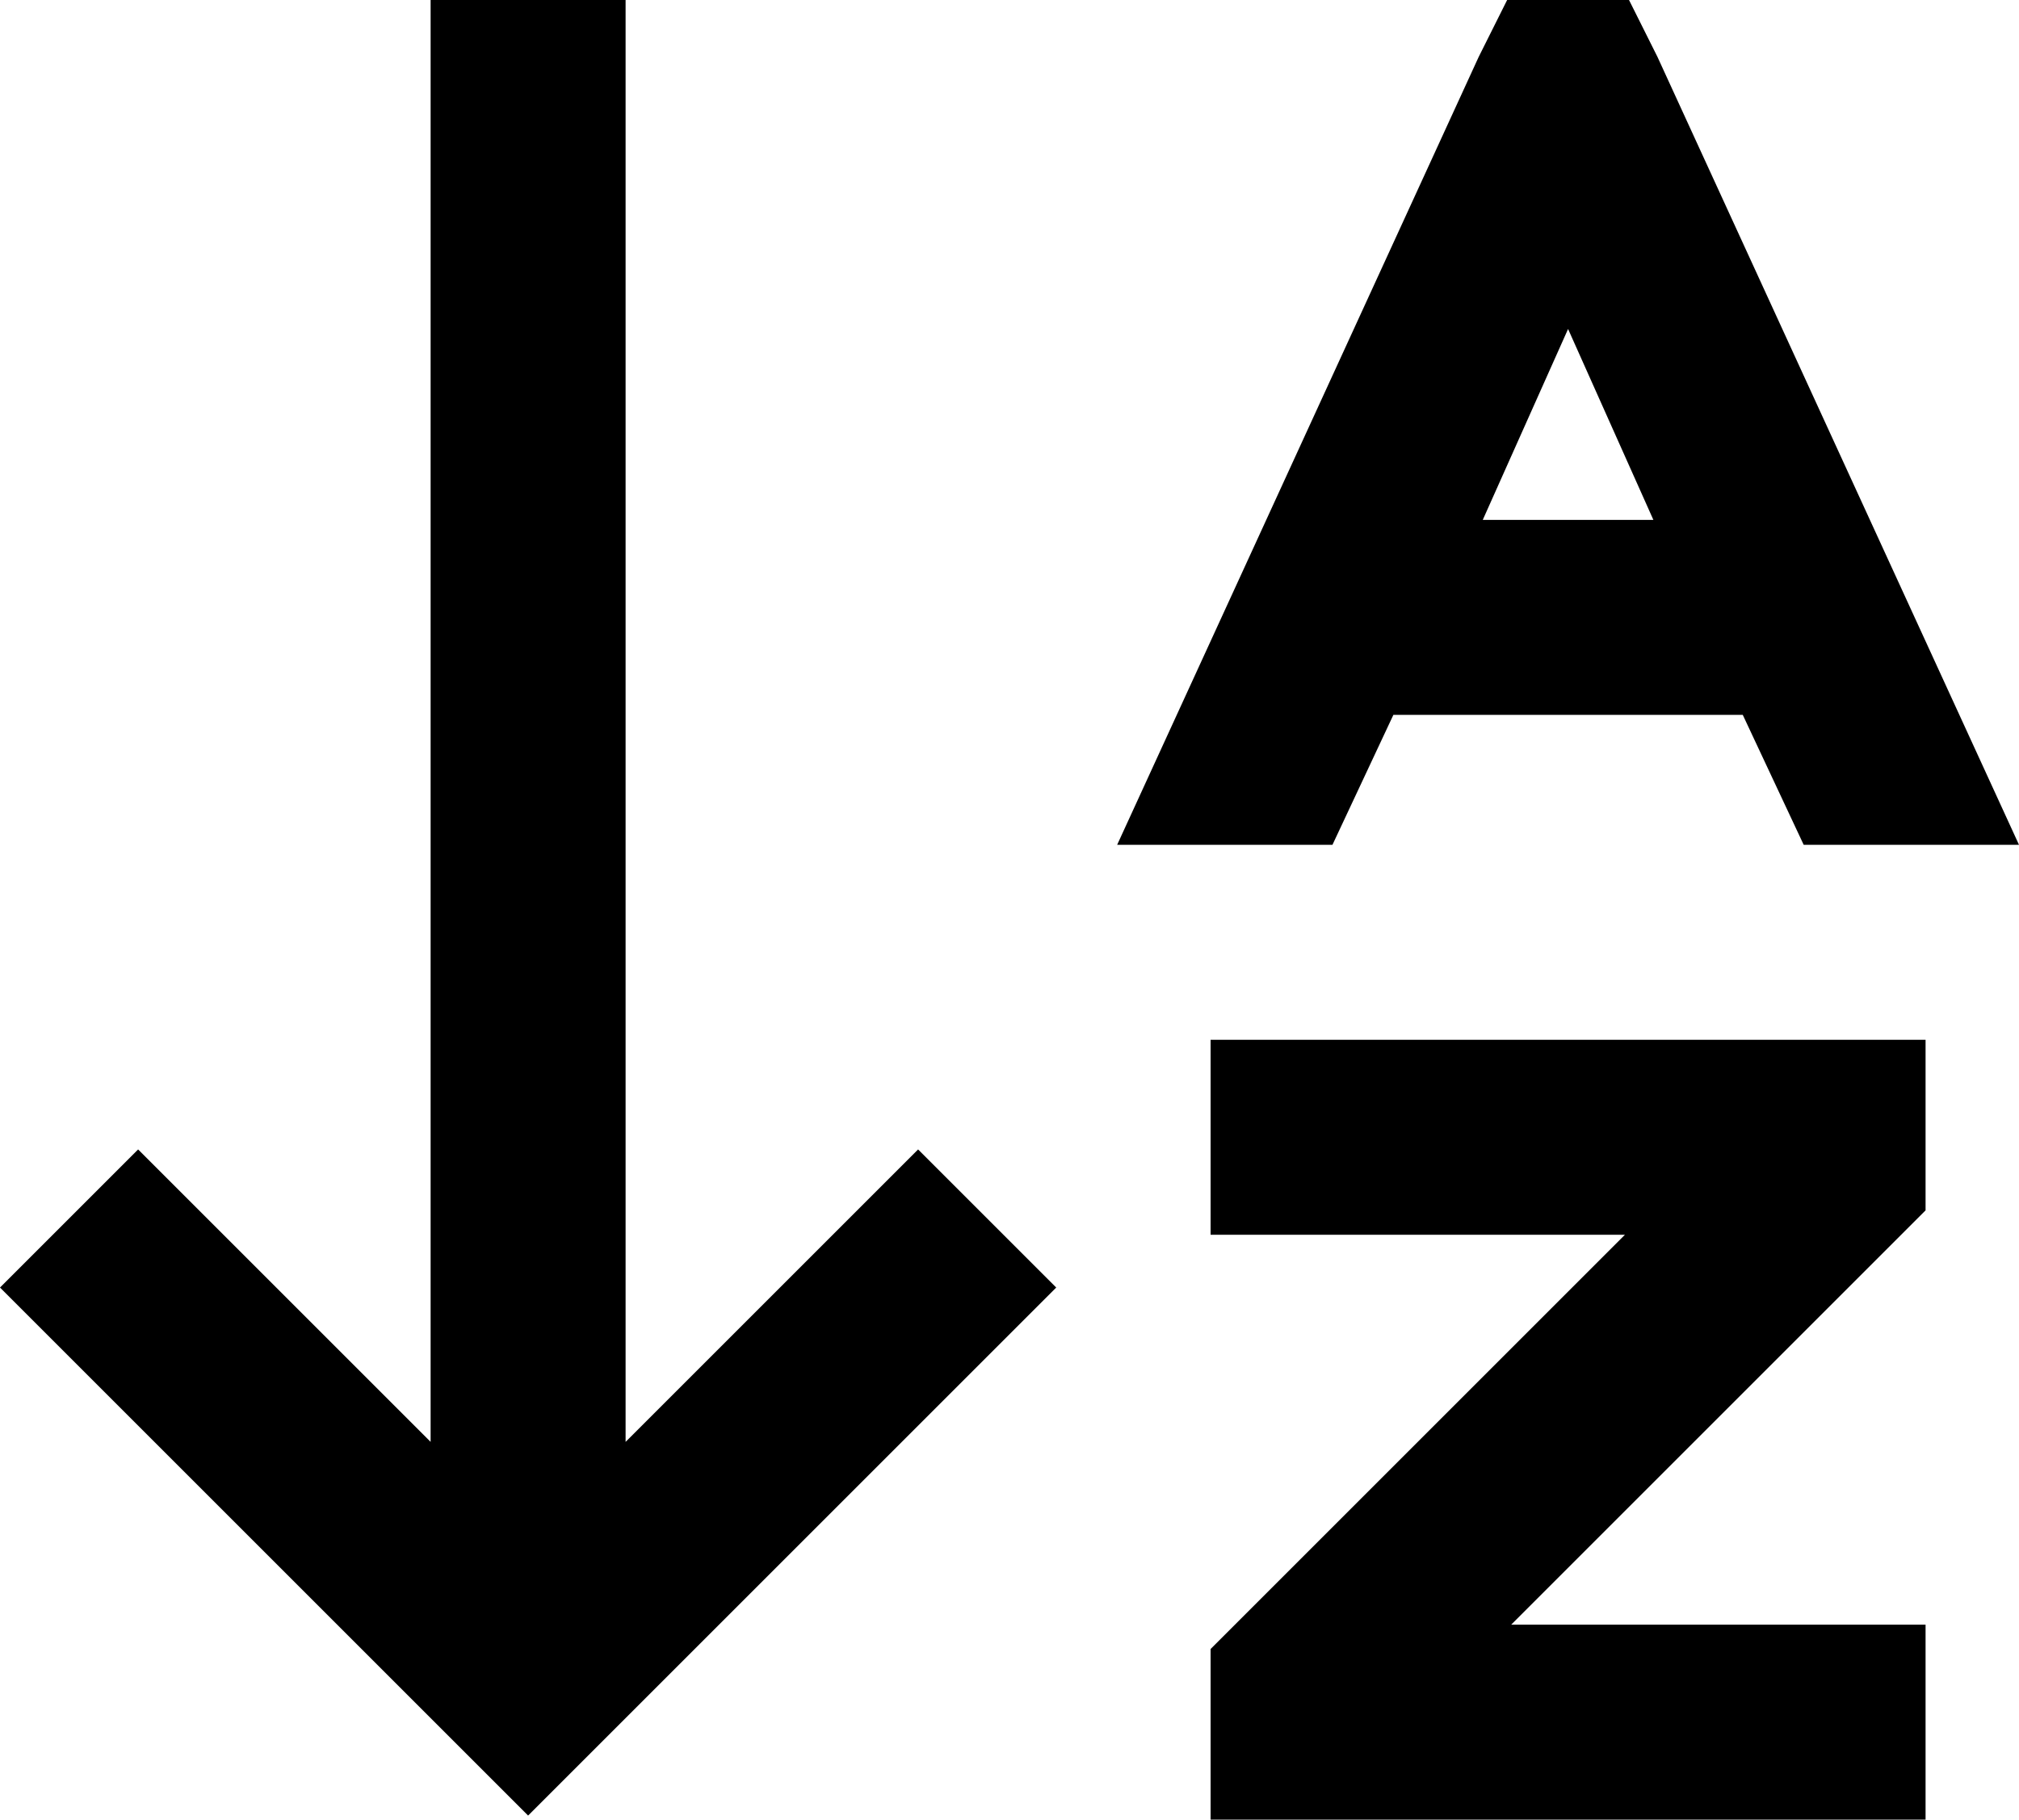 <svg xmlns="http://www.w3.org/2000/svg" viewBox="0 0 497 448">
    <path d="M 130 447 L 113 430 L 17 334 L 0 317 L 34 283 L 51 300 L 106 355 L 106 24 L 106 0 L 154 0 L 154 24 L 154 355 L 209 300 L 226 283 L 260 317 L 243 334 L 147 430 L 130 447 L 130 447 Z M 298 256 L 322 256 L 450 256 L 474 256 L 474 280 L 474 288 L 474 298 L 467 305 L 372 400 L 450 400 L 474 400 L 474 448 L 450 448 L 322 448 L 298 448 L 298 424 L 298 416 L 298 406 L 305 399 L 400 304 L 322 304 L 298 304 L 298 256 L 298 256 Z M 371 0 L 401 0 L 408 14 L 497 208 L 444 208 L 429 176 Q 428 176 426 176 Q 426 176 426 176 L 343 176 L 328 208 L 275 208 L 364 14 L 371 0 L 371 0 Z M 386 81 L 365 128 L 407 128 L 386 81 L 386 81 Z"/>
</svg>
